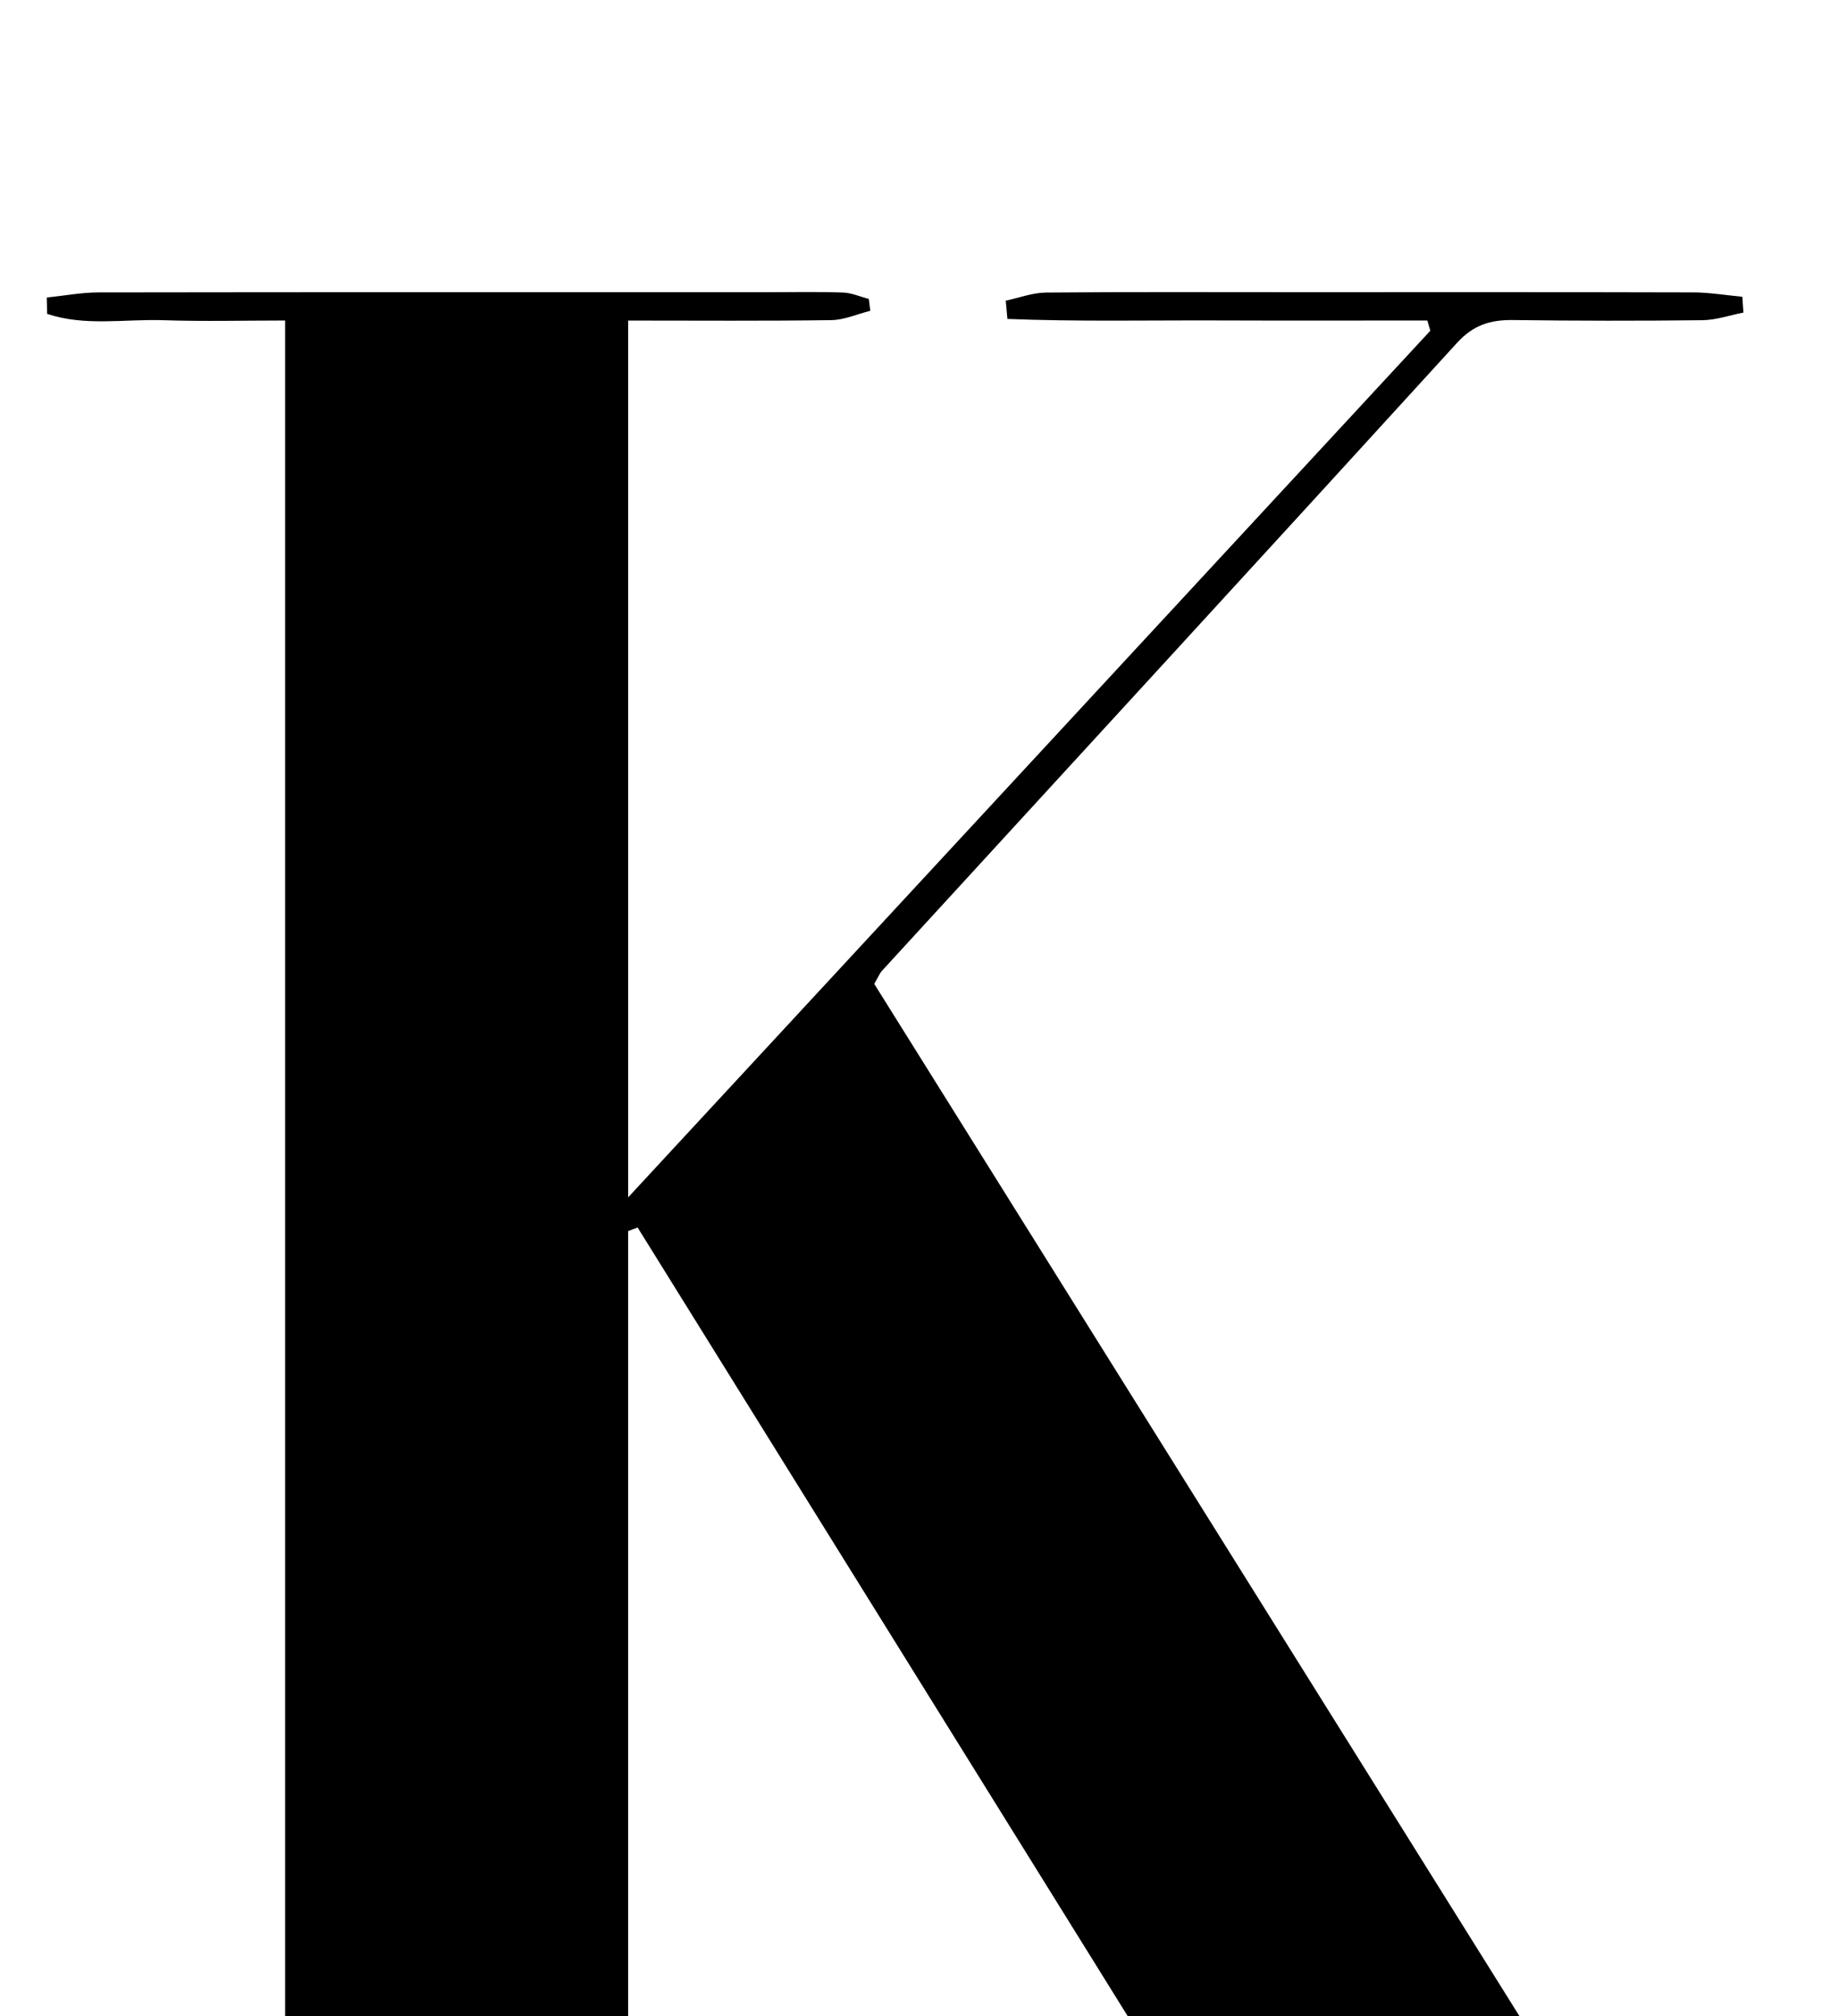 <?xml version="1.0" encoding="iso-8859-1"?>
<!-- Generator: Adobe Illustrator 25.2.1, SVG Export Plug-In . SVG Version: 6.00 Build 0)  -->
<svg version="1.1" xmlns="http://www.w3.org/2000/svg" xmlns:xlink="http://www.w3.org/1999/xlink" x="0px" y="0px"
	 viewBox="0 0 188.904 207" style="enable-background:new 0 0 188.904 207;" xml:space="preserve">
<g>
	<path d="M193.237,236.719c-31.497,0-62.458,0.003-93.419-0.044c-0.299,0-0.598-0.663-1.413-1.626
		c3.787-1.659,7.417-0.75,10.867-0.891c3.827-0.156,7.665-0.036,11.498-0.036c3.634,0,7.268,0,11.948,0
		c-22.725-36.546-44.972-72.324-67.219-108.102c-0.326,0.121-0.652,0.243-0.977,0.364c0,35.668,0,71.335,0,107.738
		c6.11,0,12.206-0.006,18.302,0.004c1.665,0.003,3.344-0.065,4.987,0.137c0.606,0.075,1.127,0.836,1.564,1.185
		c-0.151,0.541-0.164,0.722-0.249,0.857c-0.085,0.134-0.242,0.316-0.369,0.317c-26.971,0.134-53.943,0.259-80.914,0.36
		c-1.136,0.004-2.272-0.206-3.409-0.317c-0.528-2.554,1.109-2.521,2.606-2.528c6-0.027,11.999-0.007,17.999-0.03
		c1.315-0.005,2.63-0.114,4.25-0.19c0-66.939,0-133.684,0-201.013c-4.272,0-8.389,0.108-12.497-0.031
		c-3.983-0.134-8.1,0.652-11.952-0.654c-0.012-0.558-0.023-1.116-0.035-1.674c1.77-0.183,3.54-0.521,5.311-0.524
		c23-0.035,45.999-0.023,68.999-0.023c2.5,0,5.002-0.056,7.499,0.036c0.885,0.033,1.757,0.429,2.635,0.659
		c0.05,0.404,0.1,0.809,0.15,1.213c-1.335,0.335-2.666,0.939-4.005,0.958c-6.822,0.098-13.646,0.045-20.87,0.045
		c0,29.84,0,59.388,0,90.013c27.812-30.029,55.106-59.499,82.4-88.969c-0.101-0.35-0.202-0.7-0.304-1.05
		c-7.187,0-14.374,0.02-21.56-0.006c-7.193-0.025-14.398,0.13-21.578-0.155c-0.056-0.625-0.113-1.249-0.169-1.874
		c1.371-0.29,2.739-0.82,4.112-0.832c8.499-0.078,16.999-0.039,25.499-0.039c13.666,0,27.333-0.016,40.999,0.021
		c1.685,0.005,3.368,0.29,5.052,0.446c0.037,0.541,0.074,1.083,0.112,1.624c-1.402,0.274-2.801,0.768-4.205,0.784
		c-6.499,0.076-13,0.066-19.498-0.016c-2.287-0.029-4.048,0.515-5.699,2.325c-19.652,21.541-39.389,43.003-59.096,64.493
		c-0.218,0.238-0.339,0.565-0.785,1.331c27.649,44.209,55.433,88.633,82.969,132.66c7.149,0.445,13.717,0.849,20.28,1.32
		C193.133,234.994,193.151,235.871,193.237,236.719z"/>
</g>
</svg>
